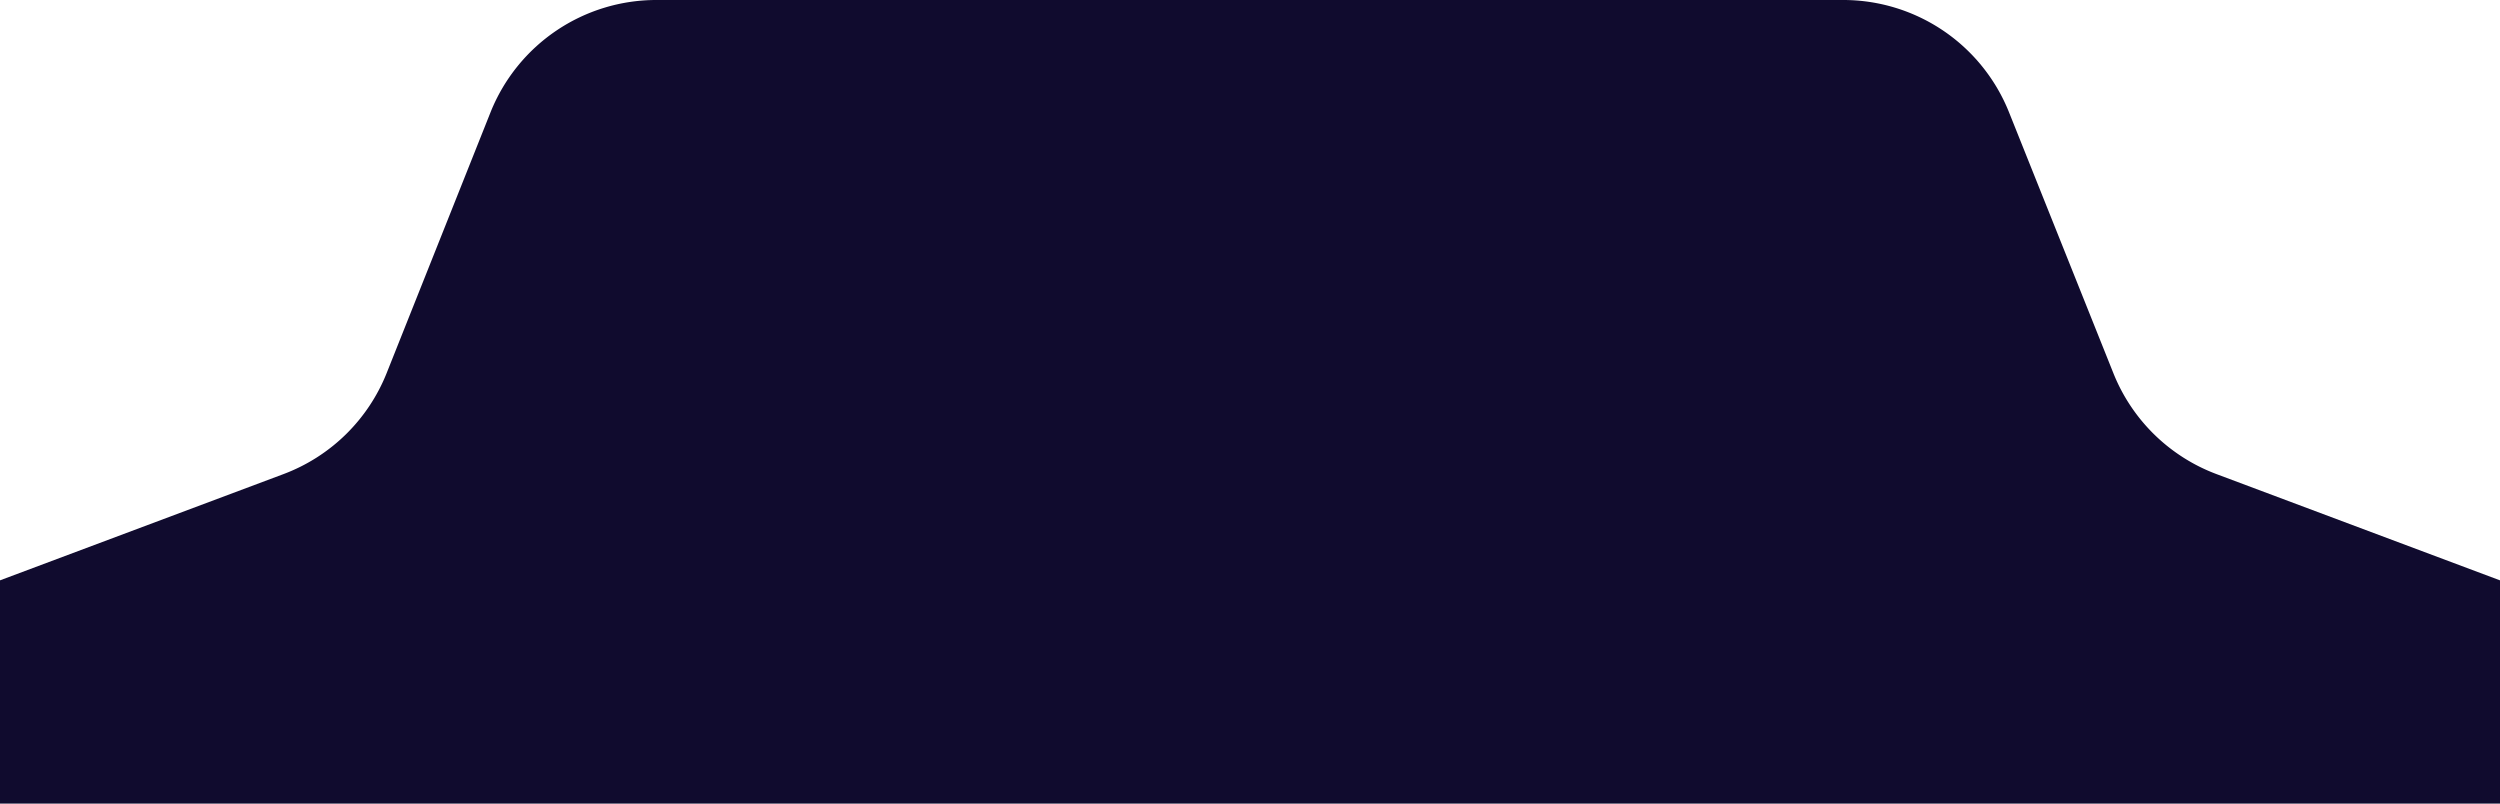 <svg id="Слой_1" data-name="Слой 1" xmlns="http://www.w3.org/2000/svg" viewBox="0 0 56 18"><defs><style>.cls-1{fill:#100b2e;fill-rule:evenodd;}</style></defs><title>union</title><path class="cls-1" d="M700,377.51a4,4,0,0,0-3.72-2.51H669.71a4,4,0,0,0-3.72,2.51l-2.33,5.85a4,4,0,0,1-2.31,2.26L655,388v5h56v-5l-6.35-2.38a4,4,0,0,1-2.31-2.26Z" transform="translate(-655 -375)"/></svg>